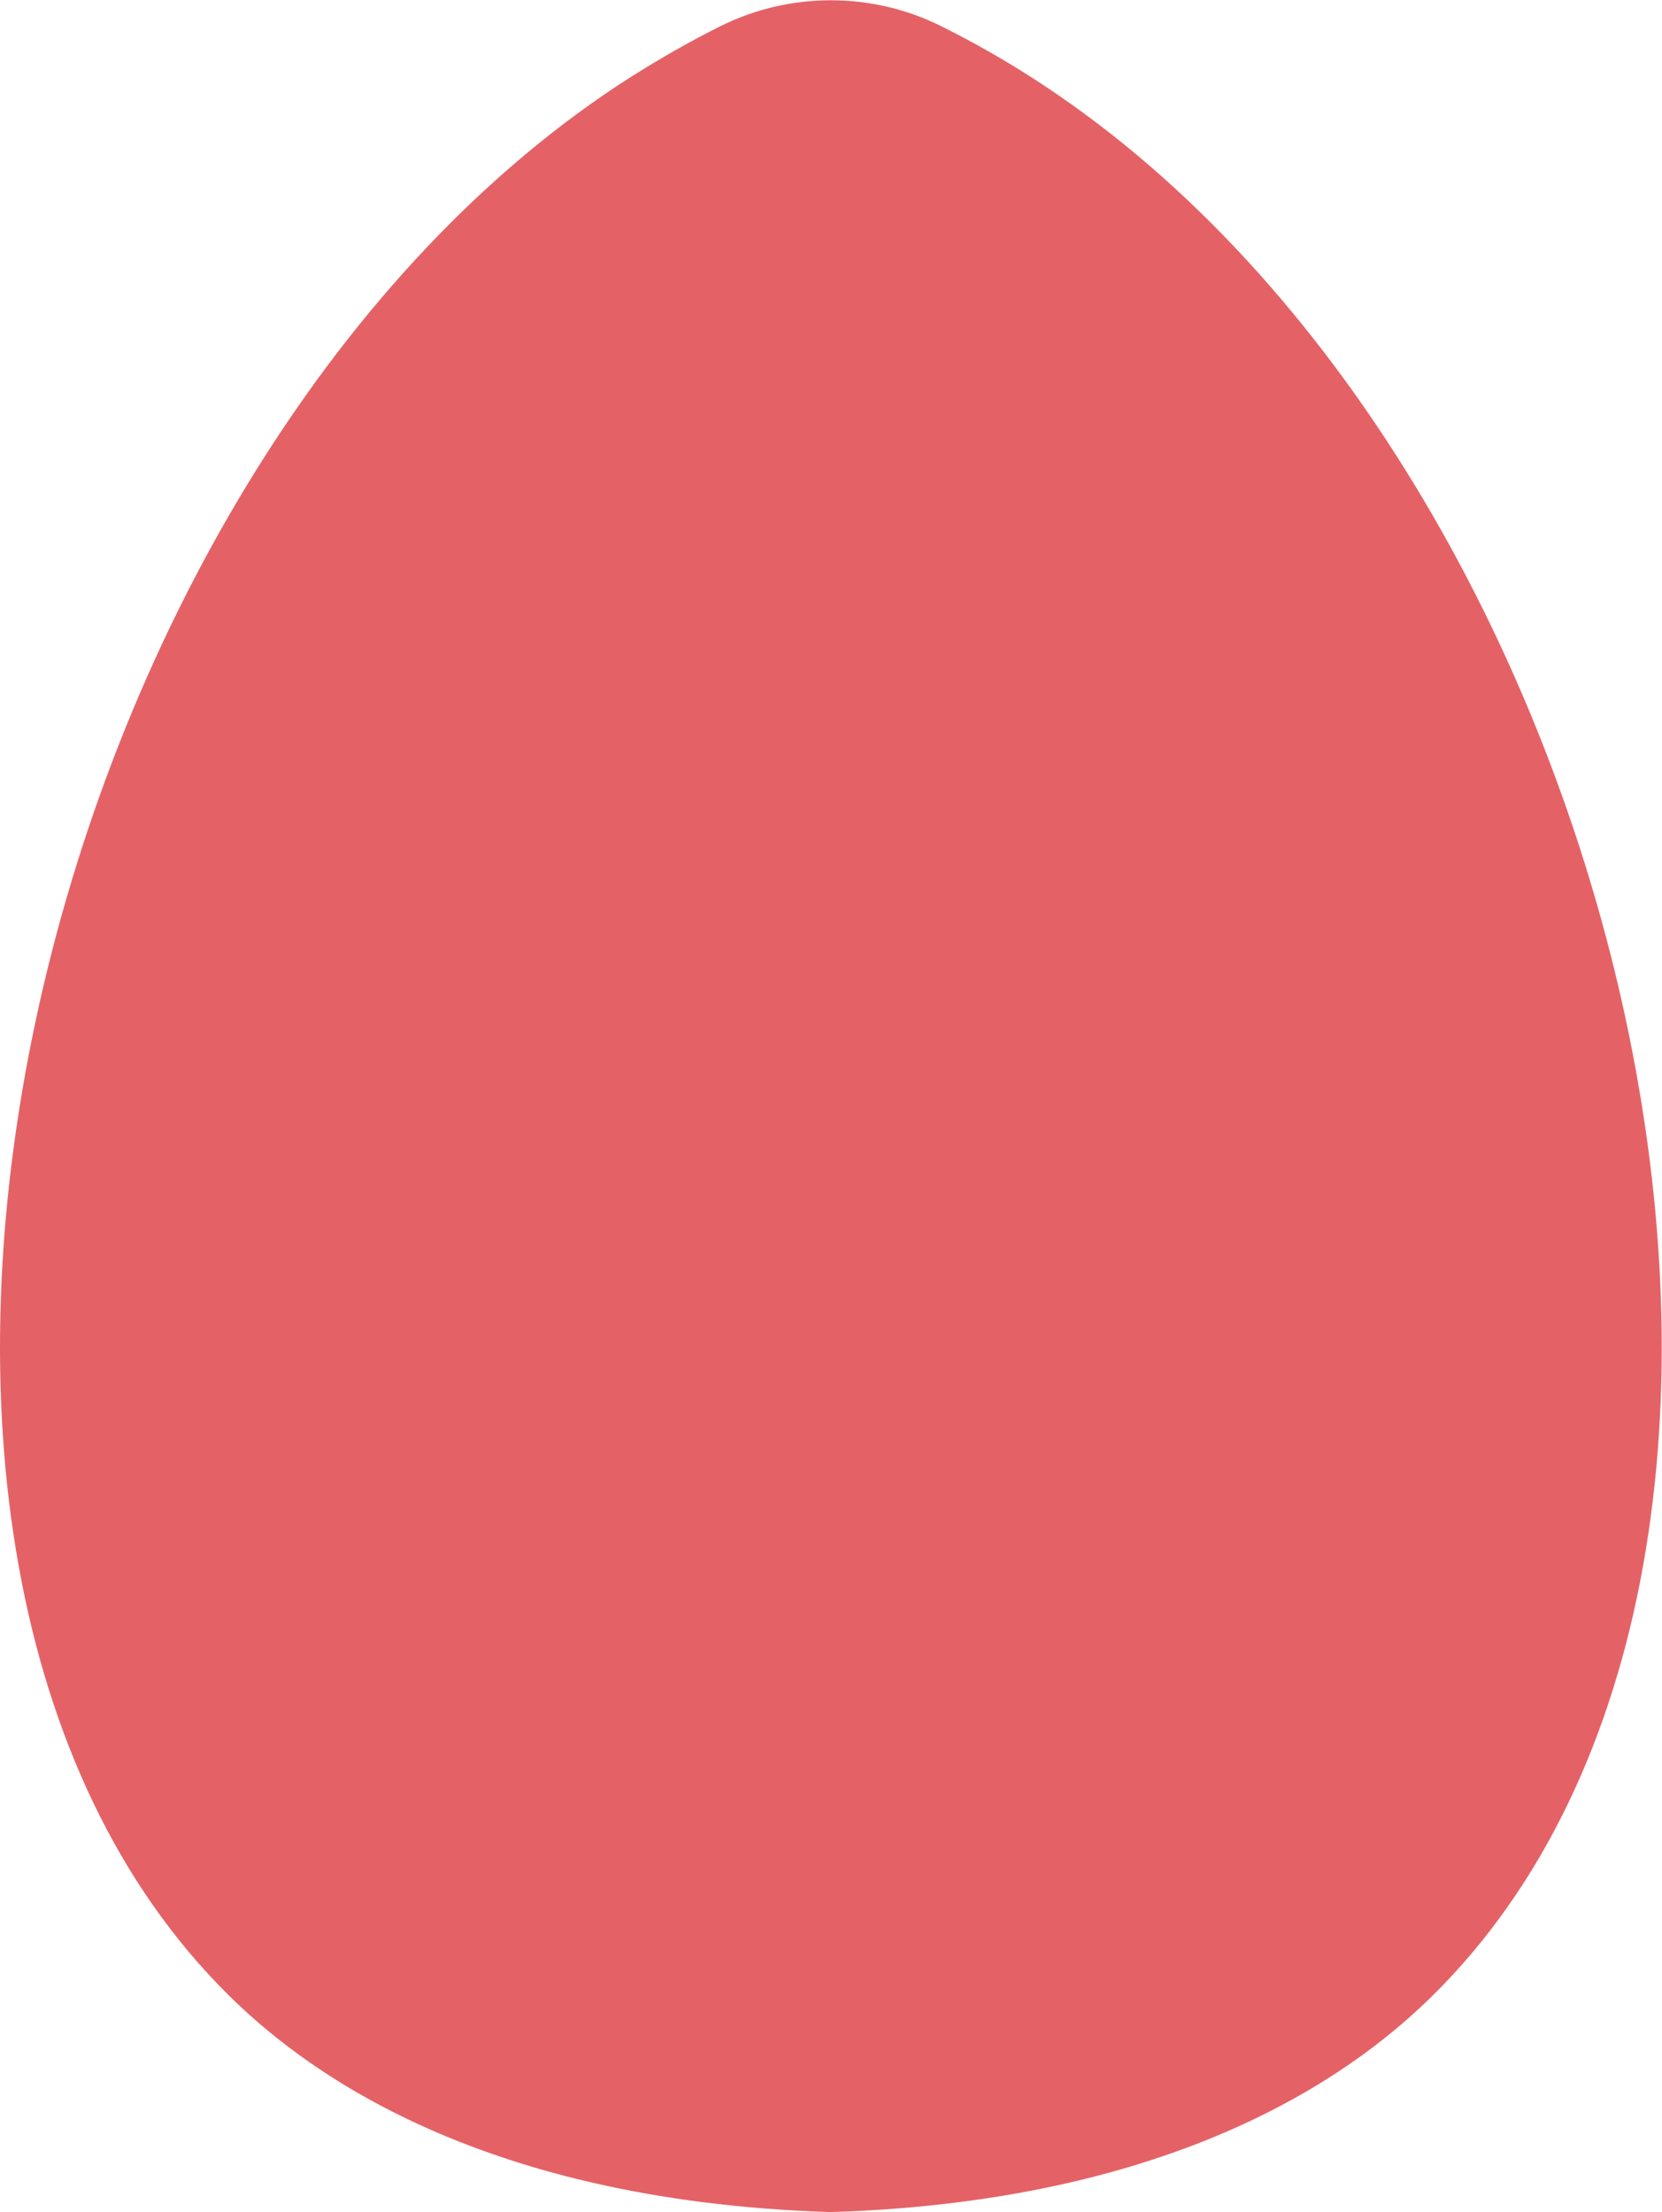 <?xml version="1.0" encoding="UTF-8"?>
<svg id="Layer_2" xmlns="http://www.w3.org/2000/svg" viewBox="0 0 46.97 62.51">
  <defs>
    <style>
      .cls-1 {
        fill: #e46266;
      }
    </style>
  </defs>
  <g id="Layer_1-2" data-name="Layer_1">
    <path class="cls-1" d="M29.48,2.4c-1.01-.67-1.98-1.21-2.86-1.65-1.97-.99-4.31-.99-6.28,0-.88.44-1.85.99-2.86,1.65C.91,13.33-6.19,43.9,6.48,56.4c1.87,1.84,6.7,5.79,17,6.11,10.3-.32,15.13-4.27,17-6.11,12.67-12.49,5.58-43.06-11-54Z"/>
  </g>
</svg>